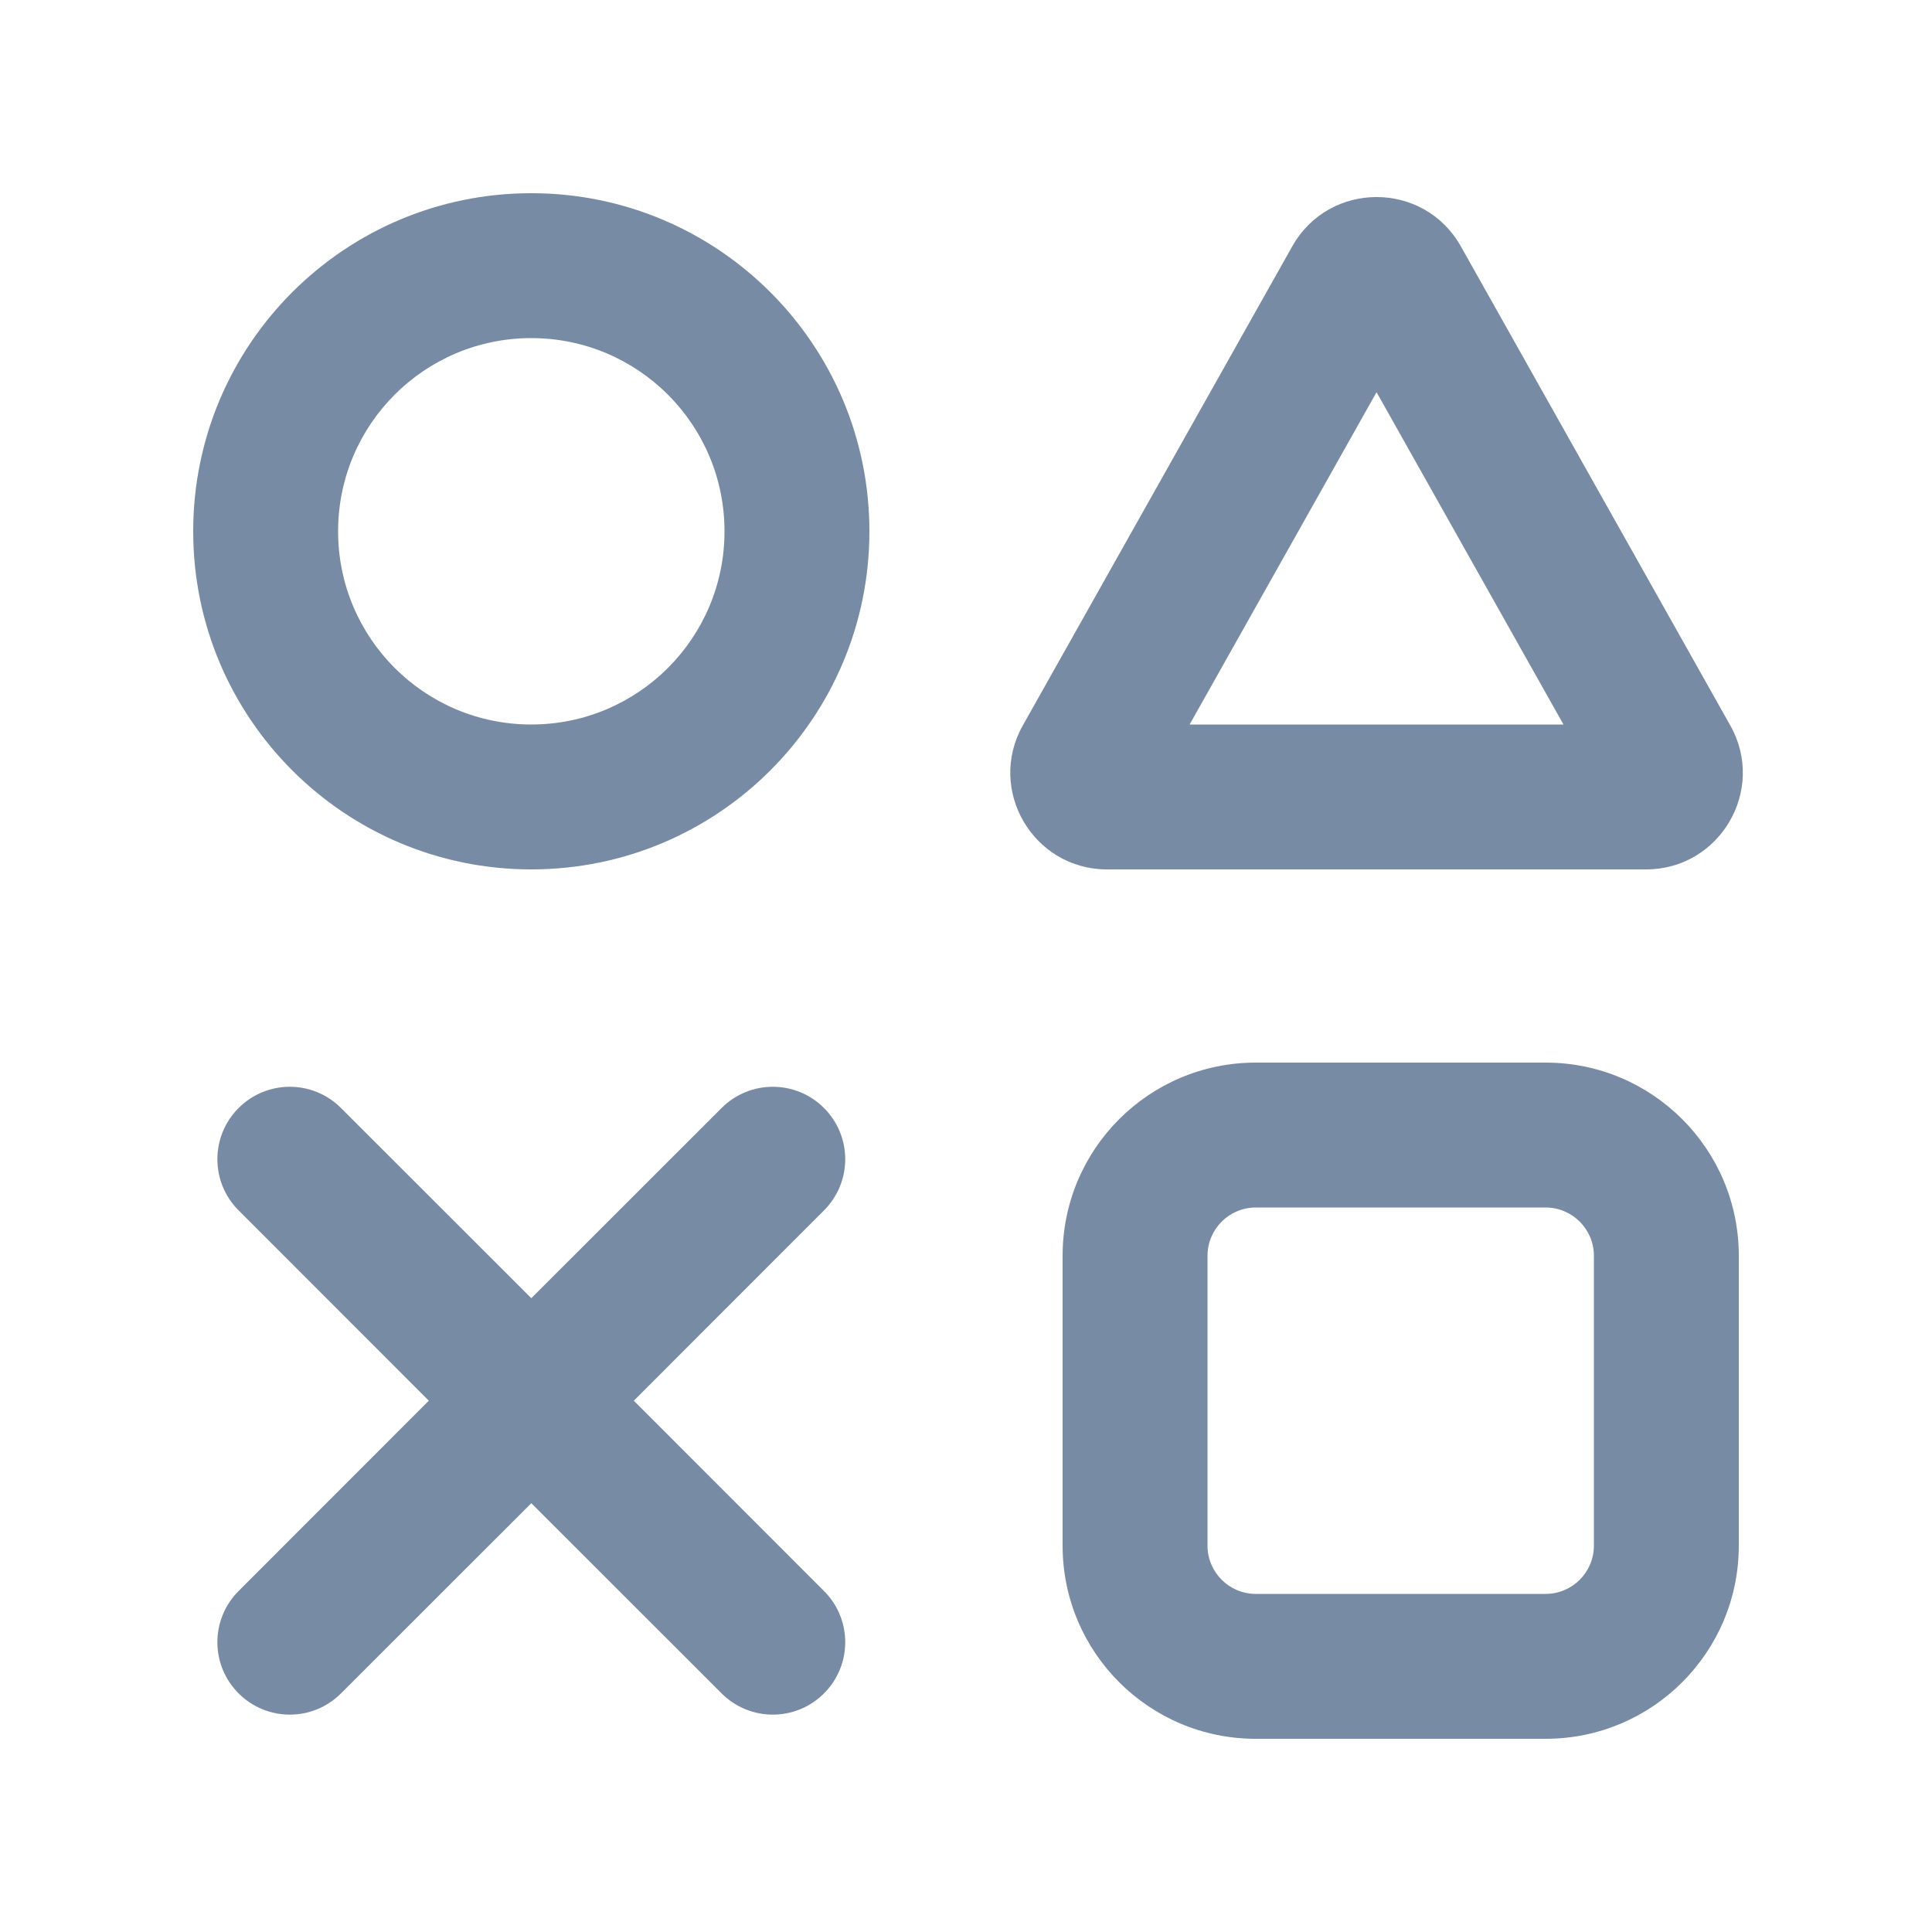 <svg width="20" height="20" viewBox="0 0 20 20" fill="none" xmlns="http://www.w3.org/2000/svg">
<path fill-rule="evenodd" clip-rule="evenodd" d="M9 5.5C9 7.433 7.433 9 5.5 9C3.567 9 2 7.433 2 5.5C2 3.567 3.567 2 5.5 2C7.433 2 9 3.567 9 5.5ZM7.5 5.5C7.5 6.605 6.605 7.5 5.5 7.5C4.395 7.5 3.5 6.605 3.5 5.5C3.5 4.395 4.395 3.5 5.5 3.5C6.605 3.5 7.5 4.395 7.5 5.5Z" fill="#788BA5"/>
<path fill-rule="evenodd" clip-rule="evenodd" d="M13.378 2.549C13.761 1.87 14.739 1.87 15.122 2.549L17.912 7.51C18.287 8.176 17.805 9 17.04 9H11.46C10.695 9 10.213 8.176 10.588 7.51L13.378 2.549ZM12.315 7.5L14.25 4.06L16.185 7.5H12.315Z" fill="#788BA5"/>
<path fill-rule="evenodd" clip-rule="evenodd" d="M13 11C11.895 11 11 11.895 11 13V16C11 17.105 11.895 18 13 18H16C17.105 18 18 17.105 18 16V13C18 11.895 17.105 11 16 11H13ZM16 12.5H13C12.724 12.5 12.5 12.724 12.5 13V16C12.5 16.276 12.724 16.5 13 16.5H16C16.276 16.5 16.5 16.276 16.5 16V13C16.5 12.724 16.276 12.5 16 12.5Z" fill="#788BA5"/>
<path d="M3.53 11.47C3.237 11.177 2.763 11.177 2.47 11.47C2.177 11.763 2.177 12.237 2.47 12.53L4.439 14.5L2.47 16.47C2.177 16.763 2.177 17.237 2.47 17.53C2.763 17.823 3.237 17.823 3.53 17.53L5.5 15.561L7.47 17.53C7.763 17.823 8.237 17.823 8.53 17.53C8.823 17.237 8.823 16.763 8.53 16.47L6.561 14.5L8.53 12.53C8.823 12.237 8.823 11.763 8.53 11.47C8.237 11.177 7.763 11.177 7.47 11.47L5.5 13.439L3.53 11.47Z" fill="#788BA5"/>
</svg>
